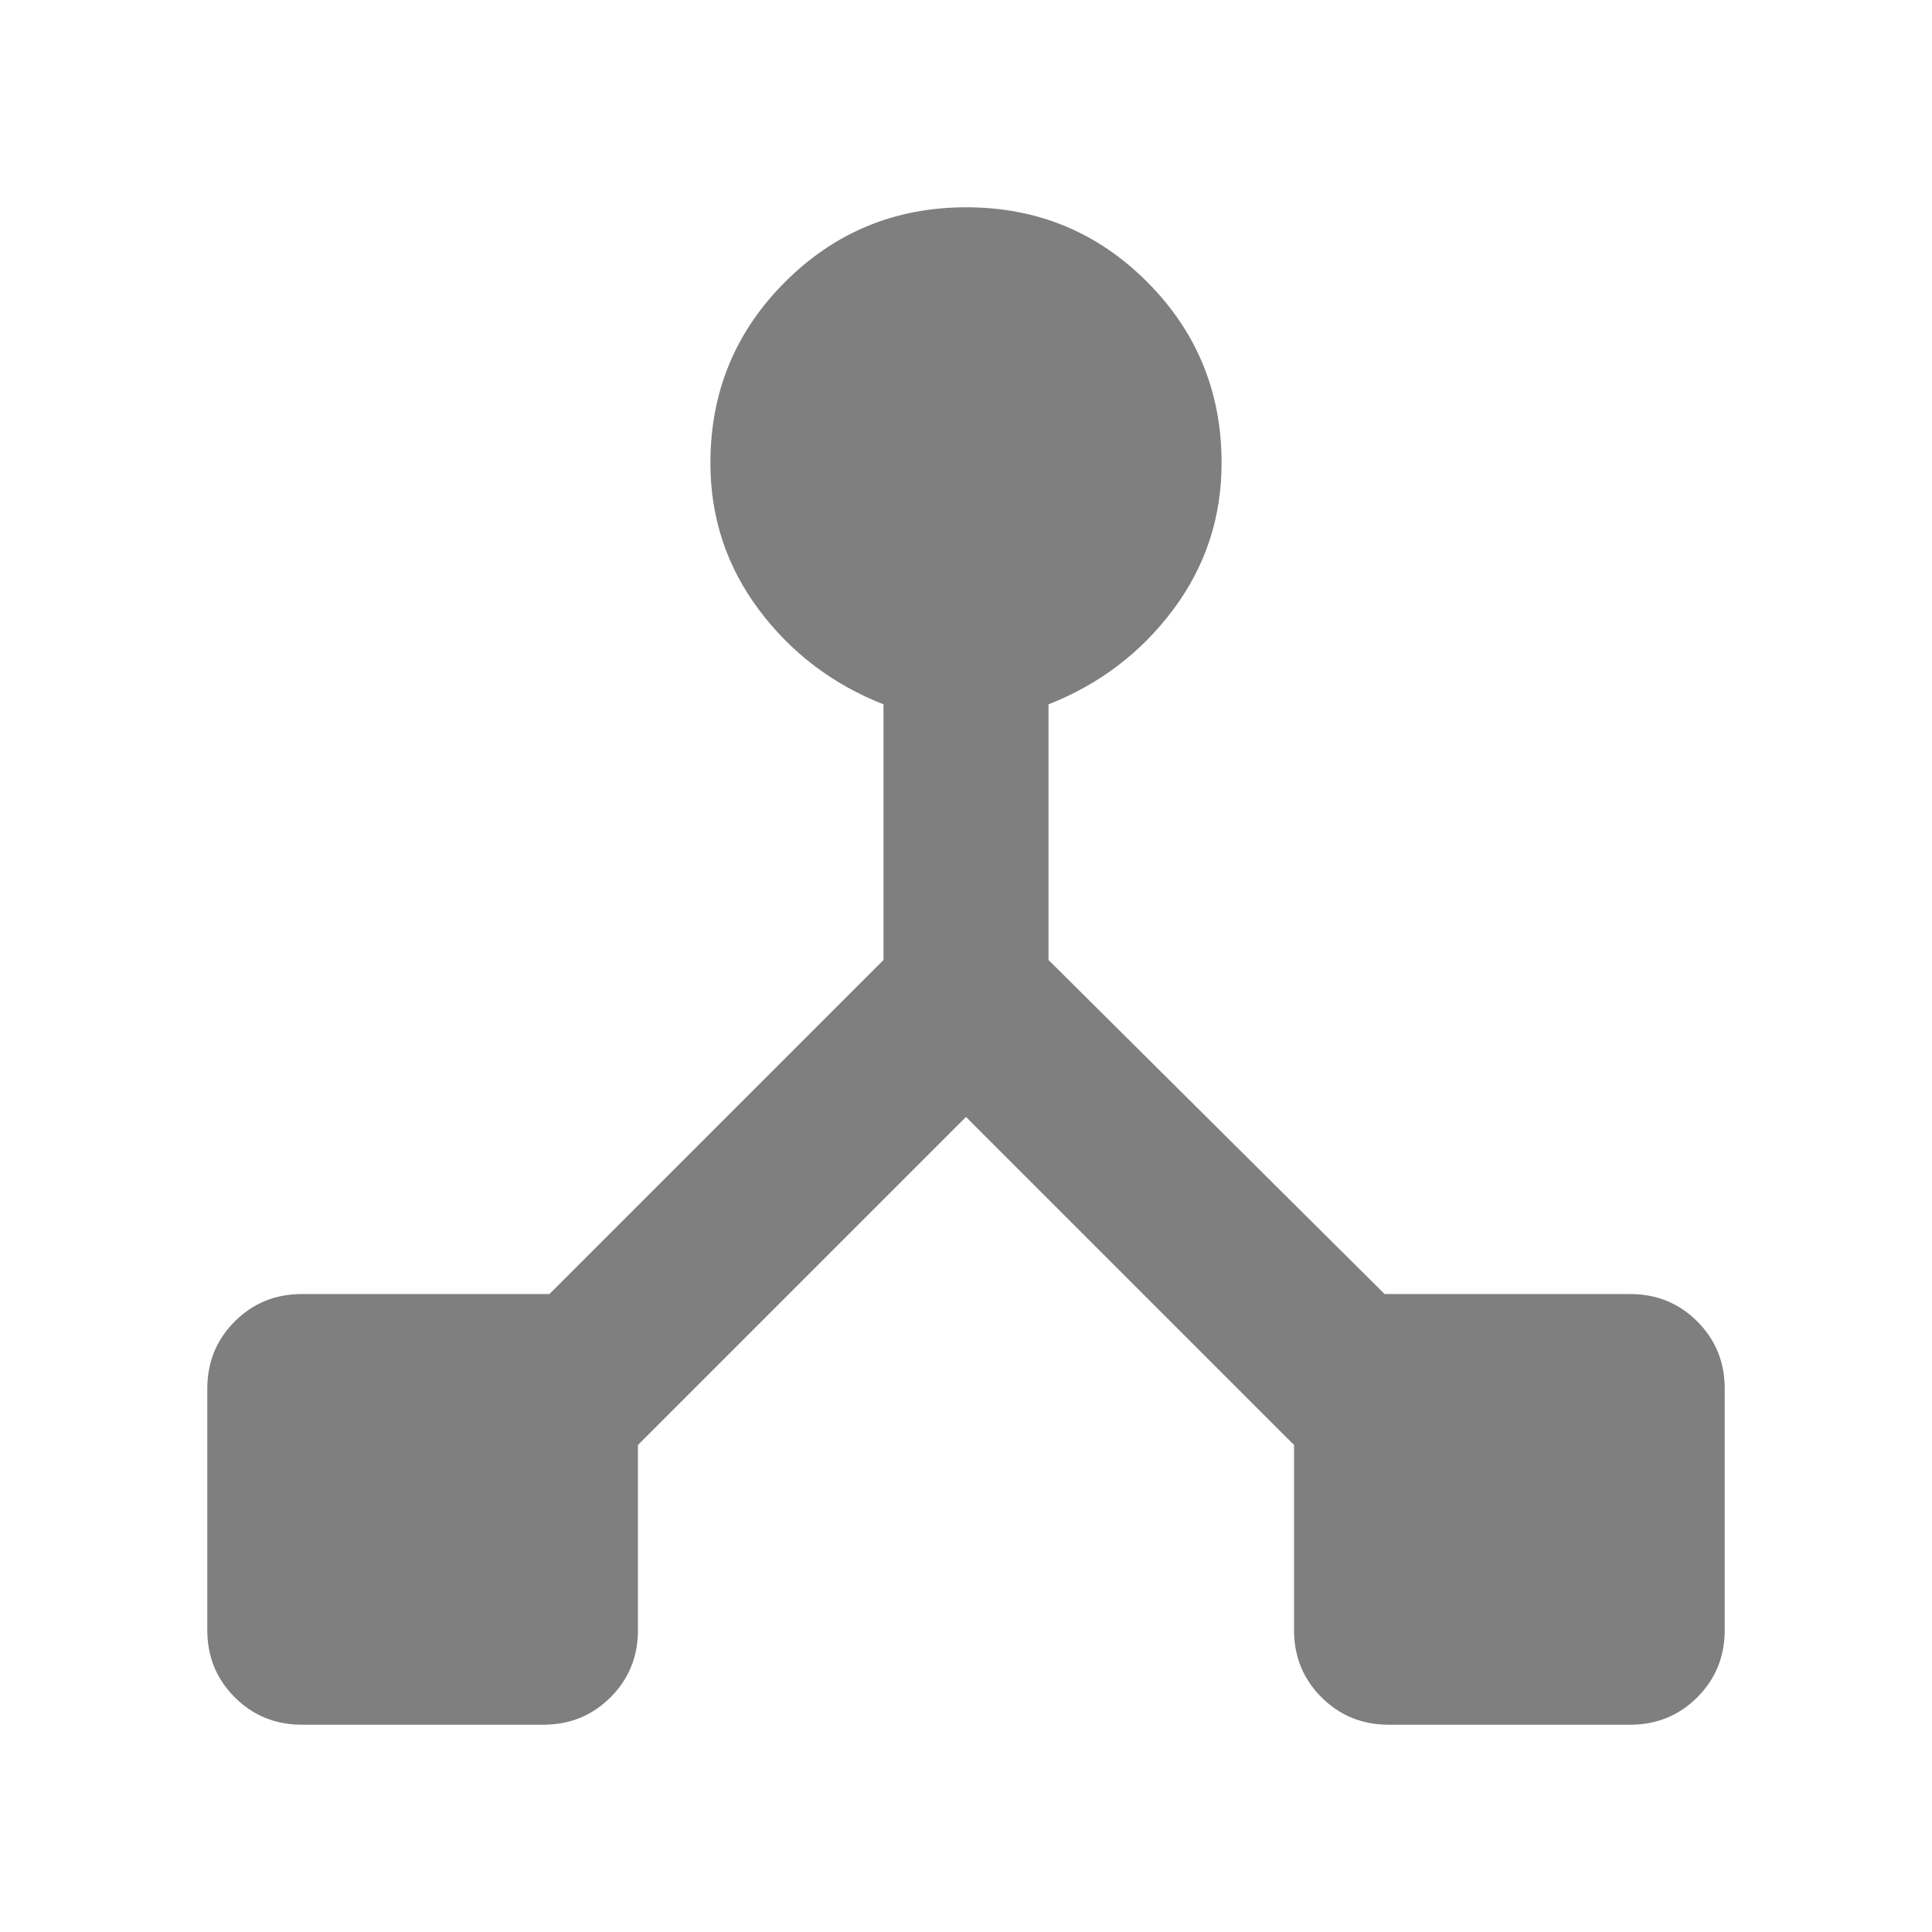 <svg xmlns="http://www.w3.org/2000/svg" height="48" viewBox="0 -960 960 960" width="48"><path fill="rgb(127, 127, 127)" d="M103-150v-120q0-19.75 13.63-33.38Q130.25-317 150-317h123l166-166v-127q-38-15-62-47.15T353-730q0-52.83 37.12-89.92 37.12-37.08 90-37.08T570-819.92q37 37.09 37 89.92 0 40.7-24 72.85Q559-625 521-610v127l167 166h122q19.75 0 33.38 13.62Q857-289.75 857-270v120q0 19.75-13.62 33.37Q829.75-103 810-103H690q-19.75 0-33.37-13.63Q643-130.25 643-150v-92L480-405 317-242v92q0 19.75-13.62 33.37Q289.75-103 270-103H150q-19.75 0-33.37-13.63Q103-130.25 103-150Z"/></svg>